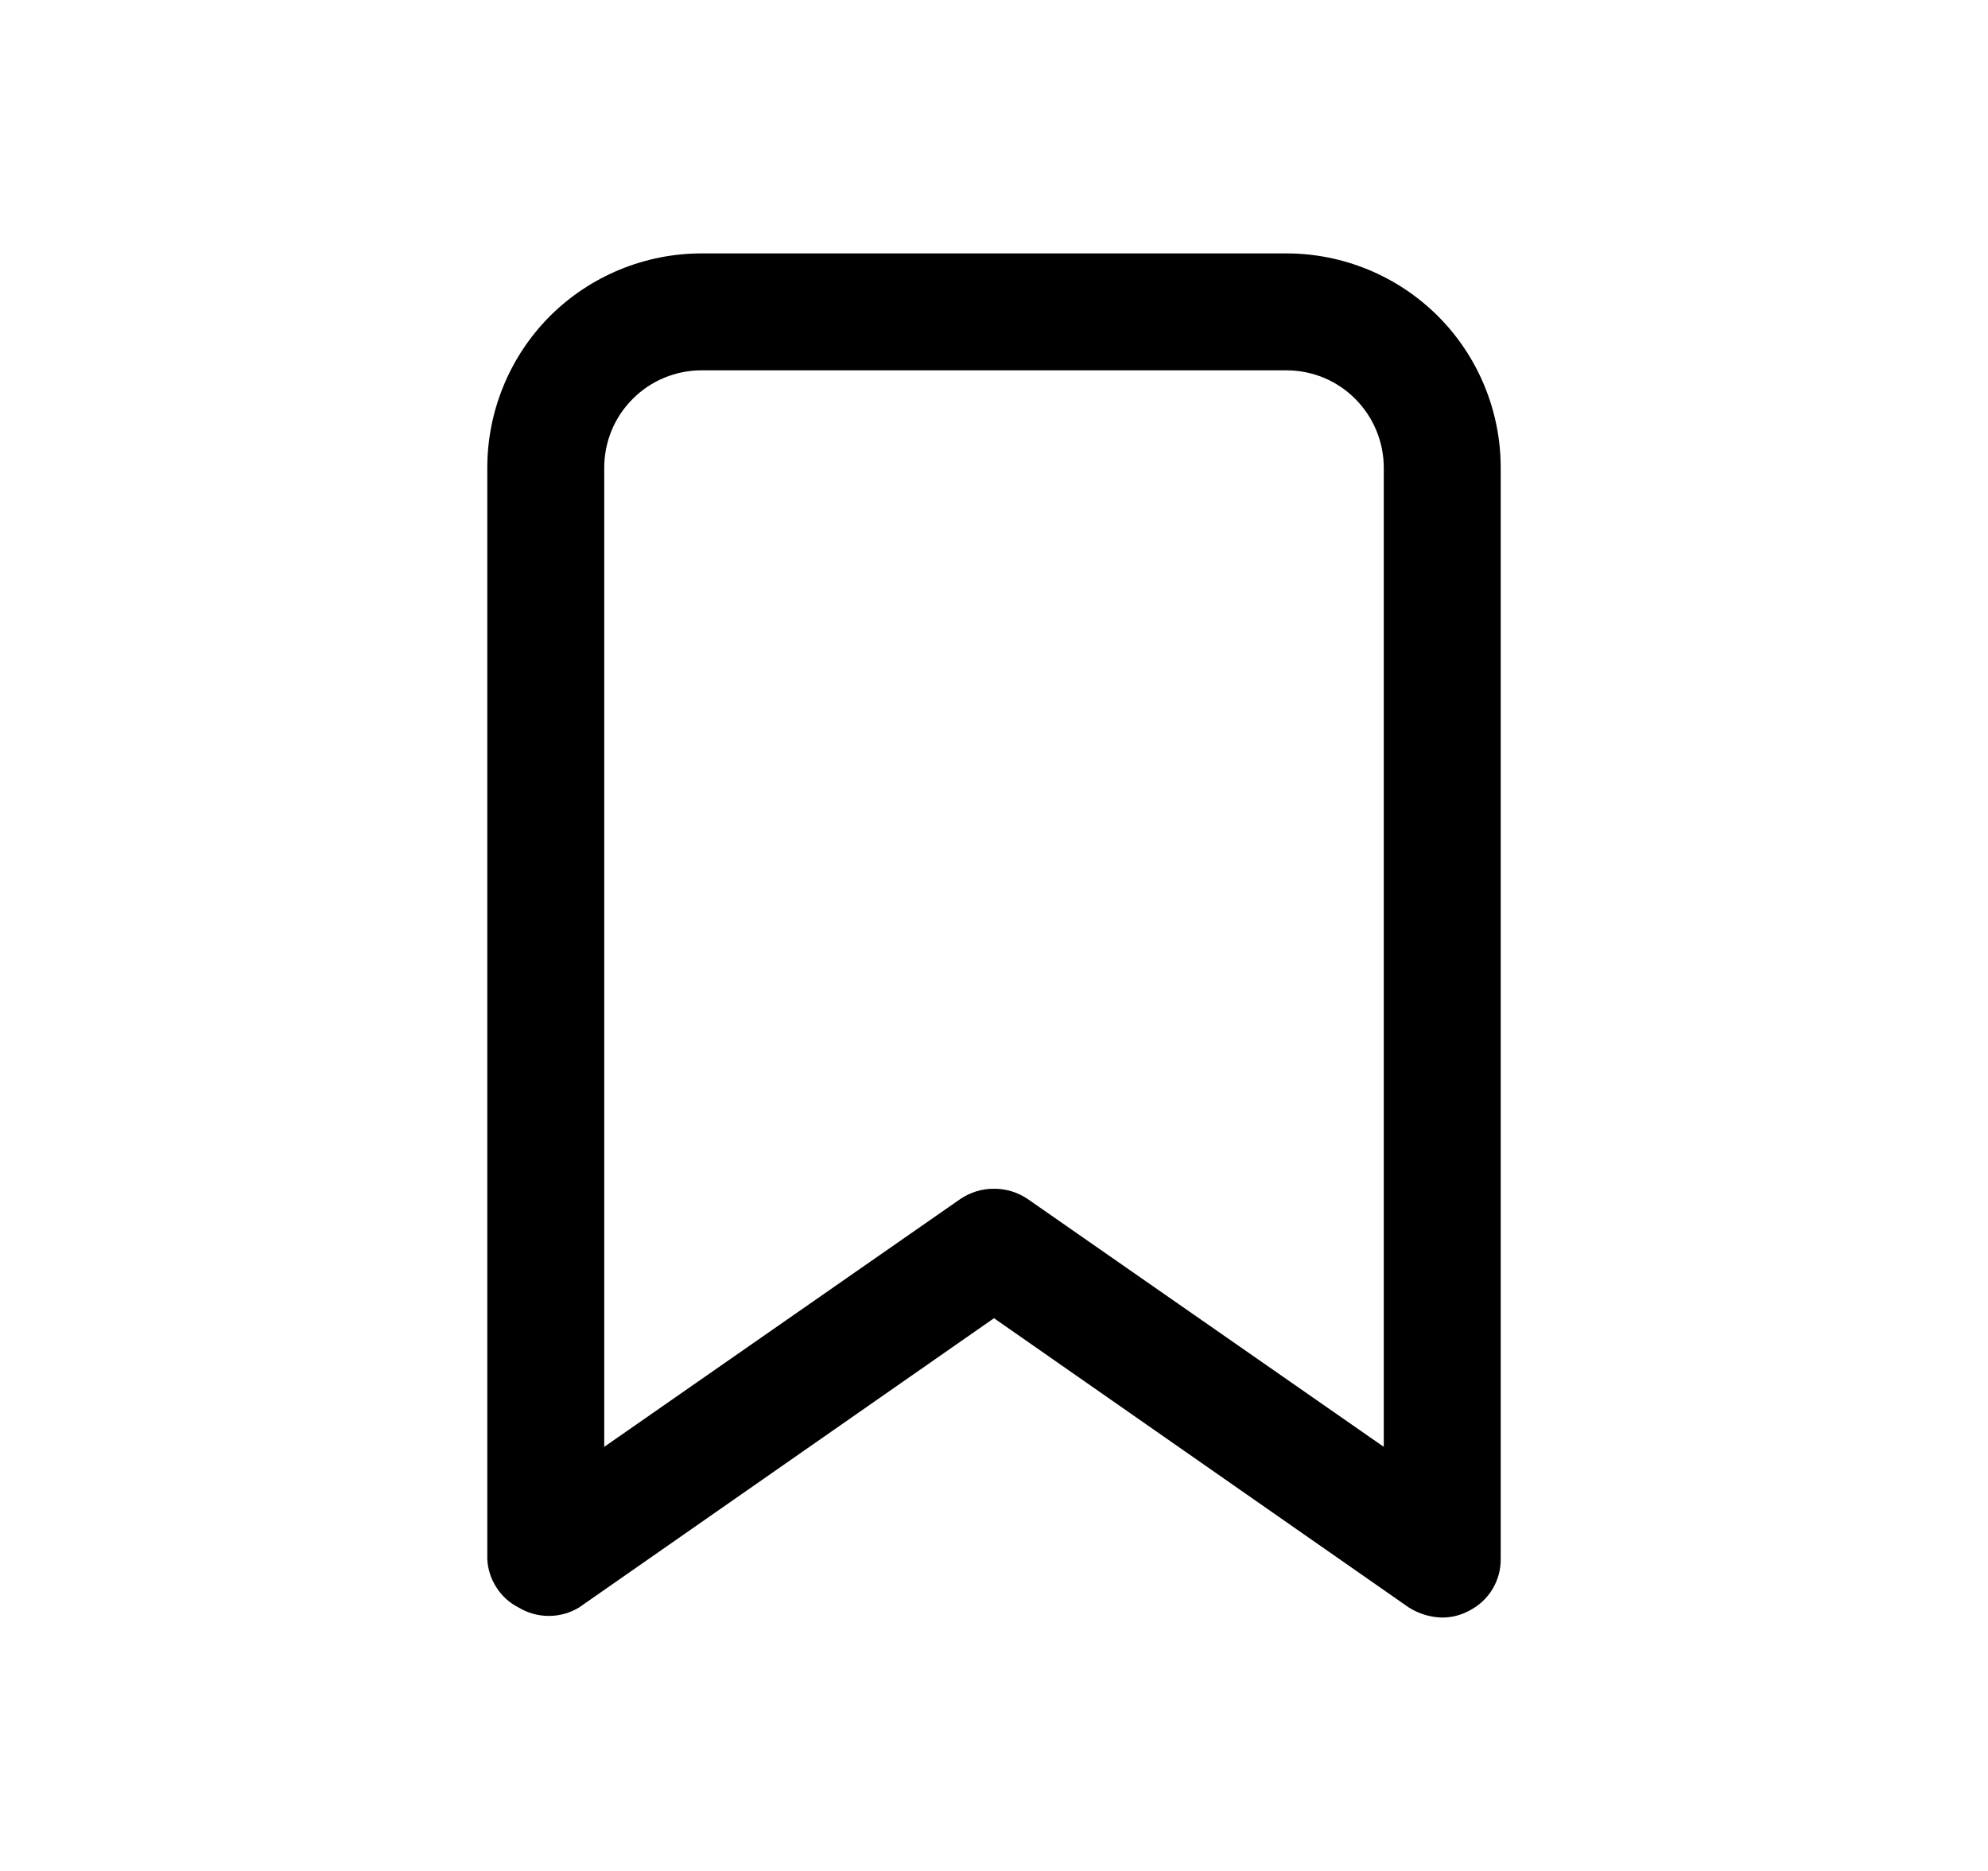 <svg width="17" height="16" viewBox="0 0 17 16" fill="none" xmlns="http://www.w3.org/2000/svg">
<path d="M12.333 13.833C12.232 13.831 12.132 13.801 12.046 13.746L8.5 11.273L4.953 13.746C4.875 13.794 4.785 13.819 4.693 13.819C4.601 13.819 4.512 13.794 4.433 13.746C4.356 13.707 4.291 13.648 4.245 13.575C4.198 13.503 4.171 13.419 4.167 13.333V4C4.167 3.514 4.36 3.047 4.703 2.703C5.047 2.36 5.514 2.167 6 2.167H11C11.486 2.167 11.952 2.36 12.296 2.703C12.64 3.047 12.833 3.514 12.833 4V13.333C12.834 13.424 12.809 13.513 12.762 13.591C12.715 13.668 12.647 13.732 12.566 13.773C12.495 13.812 12.415 13.833 12.333 13.833ZM8.5 10.166C8.602 10.165 8.702 10.196 8.787 10.253L11.833 12.373V4C11.833 3.779 11.745 3.567 11.589 3.411C11.433 3.254 11.221 3.167 11 3.167H6C5.779 3.167 5.567 3.254 5.411 3.411C5.254 3.567 5.167 3.779 5.167 4V12.373L8.213 10.253C8.298 10.196 8.398 10.165 8.5 10.166Z" fill="black"/>
</svg>
